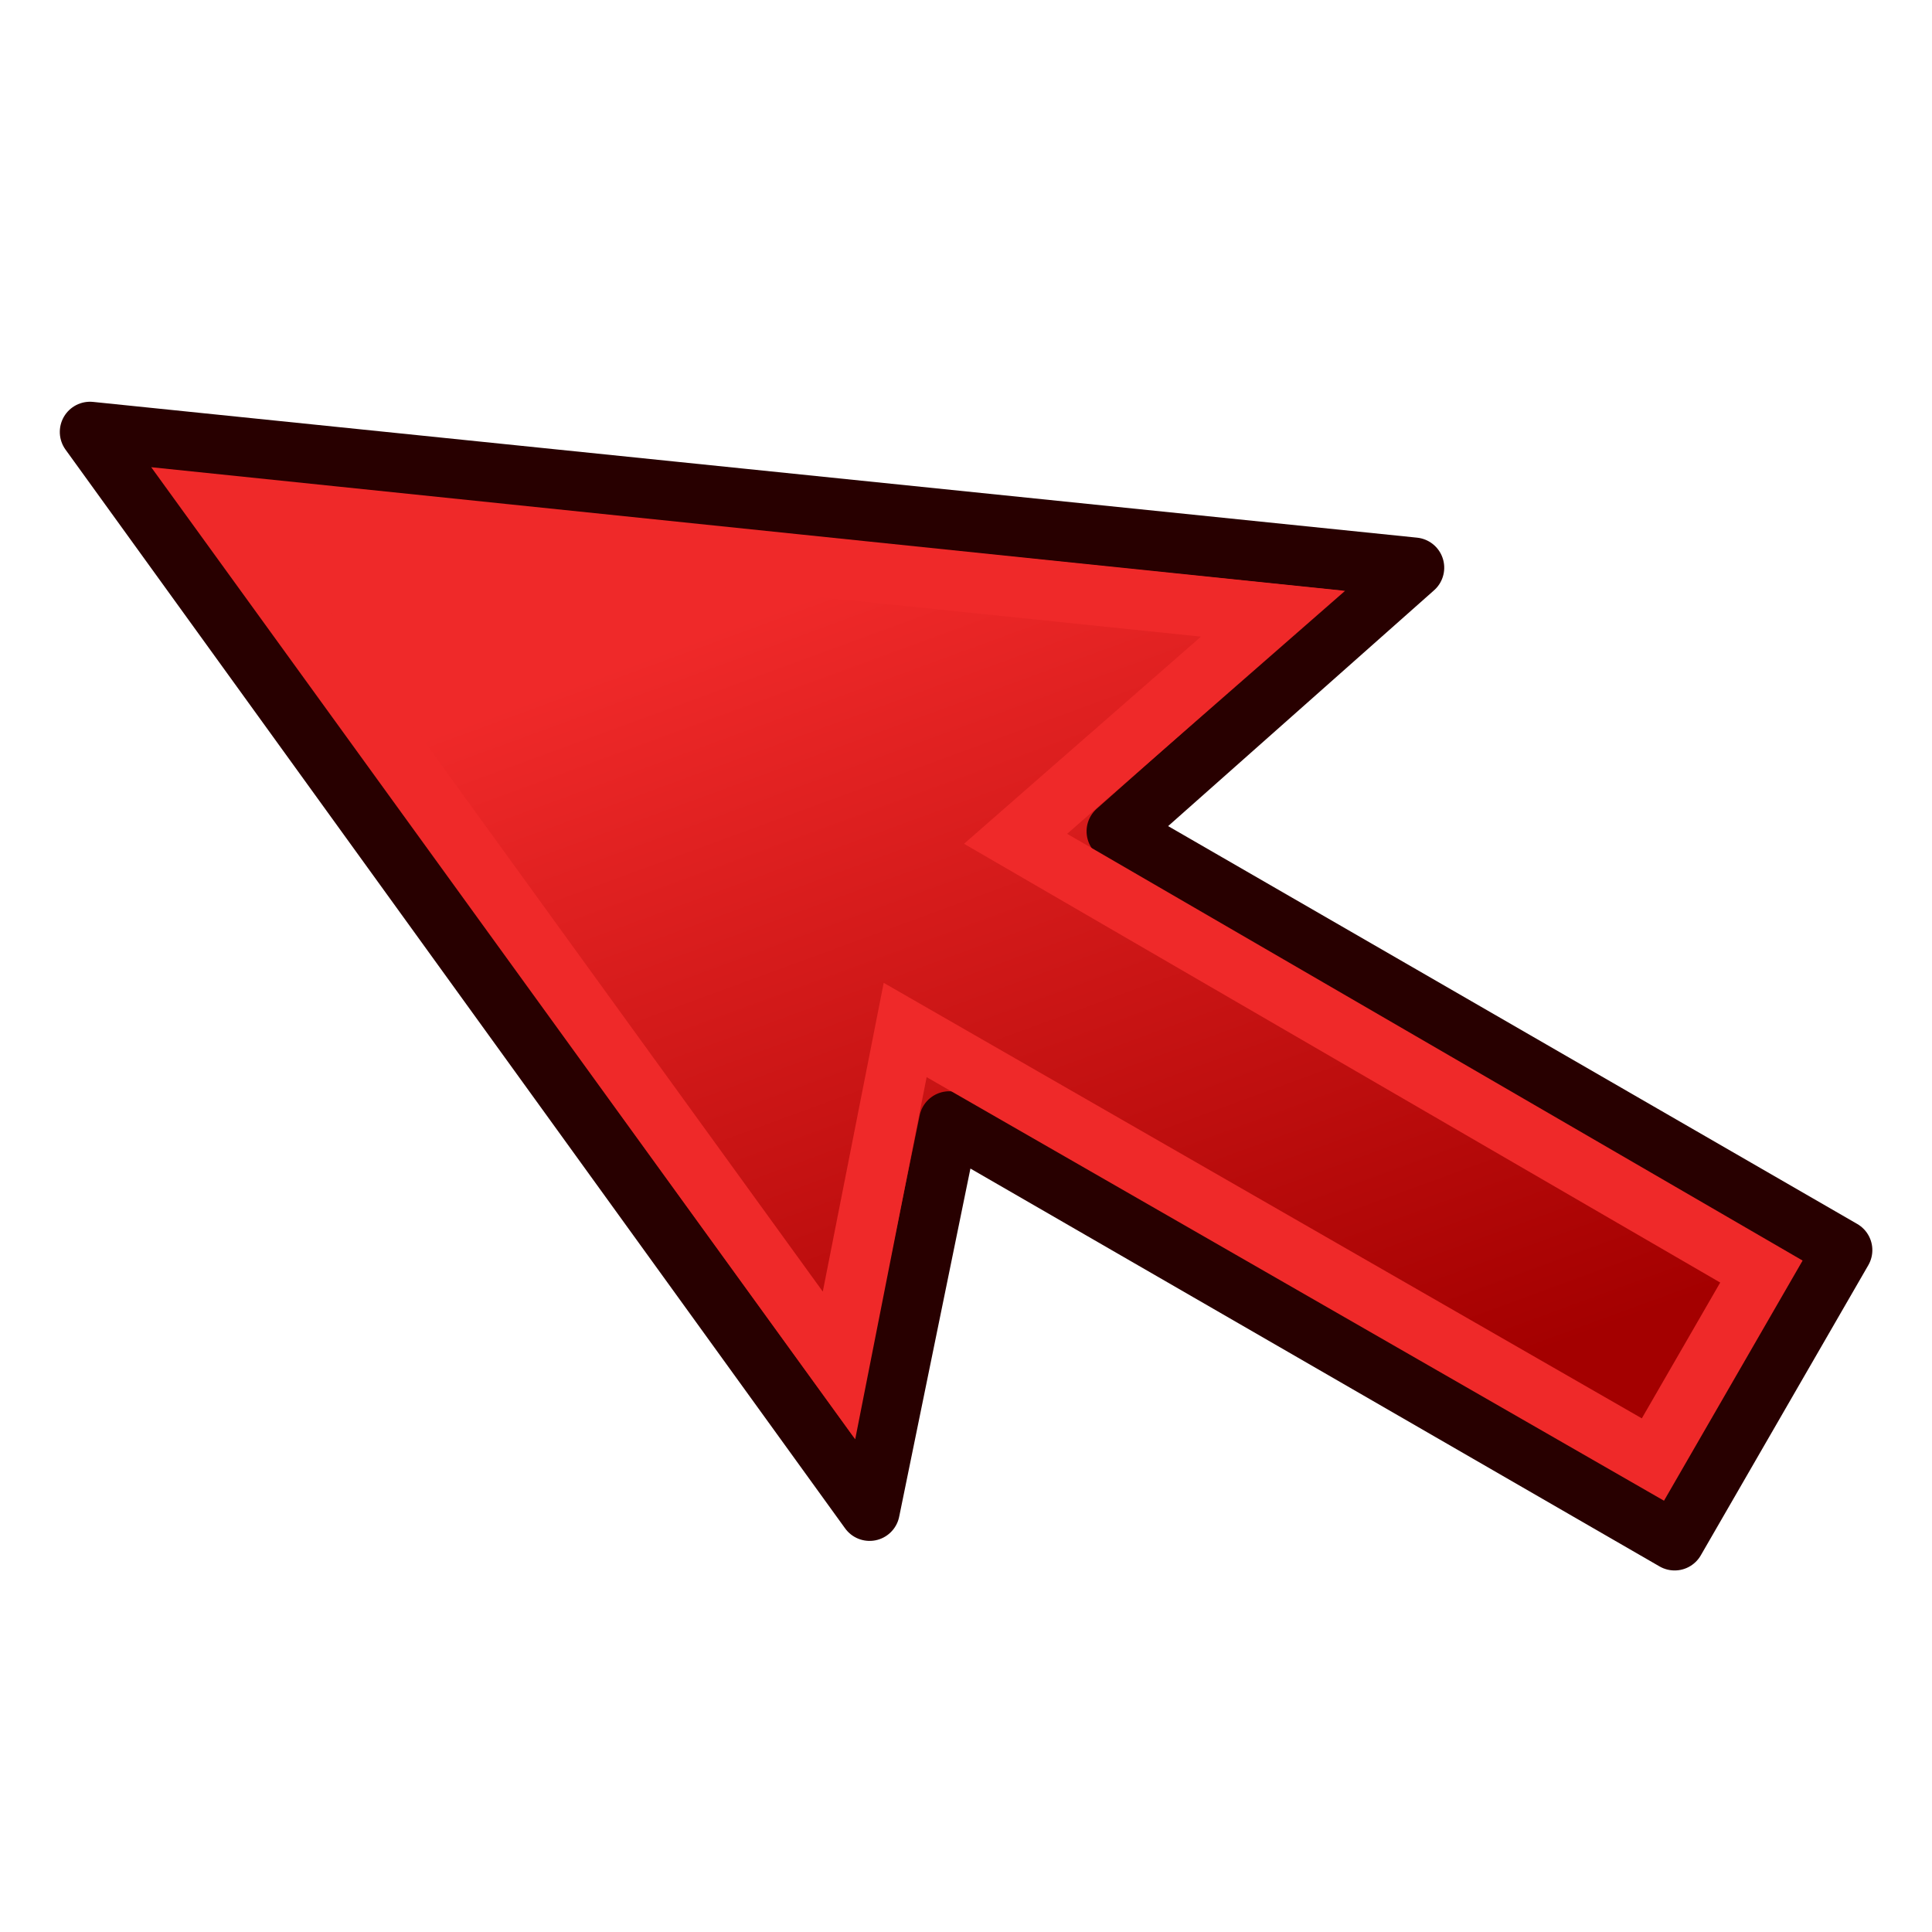 <svg xmlns="http://www.w3.org/2000/svg" xmlns:xlink="http://www.w3.org/1999/xlink" width="64" height="64"><defs><linearGradient id="b"><stop offset="0" stop-color="#a40000"/><stop offset="1" stop-color="#ef2929"/></linearGradient><linearGradient id="a"><stop offset="0" stop-color="#d3d7cf"/><stop offset="1" stop-color="#fff"/></linearGradient><linearGradient xlink:href="#b" id="c" gradientUnits="userSpaceOnUse" x1="12.877" y1="31.081" x2="45.32" y2="28.165"/></defs><g stroke="#280000" stroke-width="2.039"><path d="M7 49l8 8 20-20 6 12L57 7 15 23l12 6z" fill="url(#c)" stroke-linejoin="round" transform="scale(-.981) rotate(75 41.046 -42.915)"/><path d="M54.755 48.349L29.985 34.12l-2.192 11.112-20.662-28.53 35.039 3.629-8.527 7.455 24.706 14.336z" fill="none" stroke="#ef2929" stroke-width="2"/></g></svg>